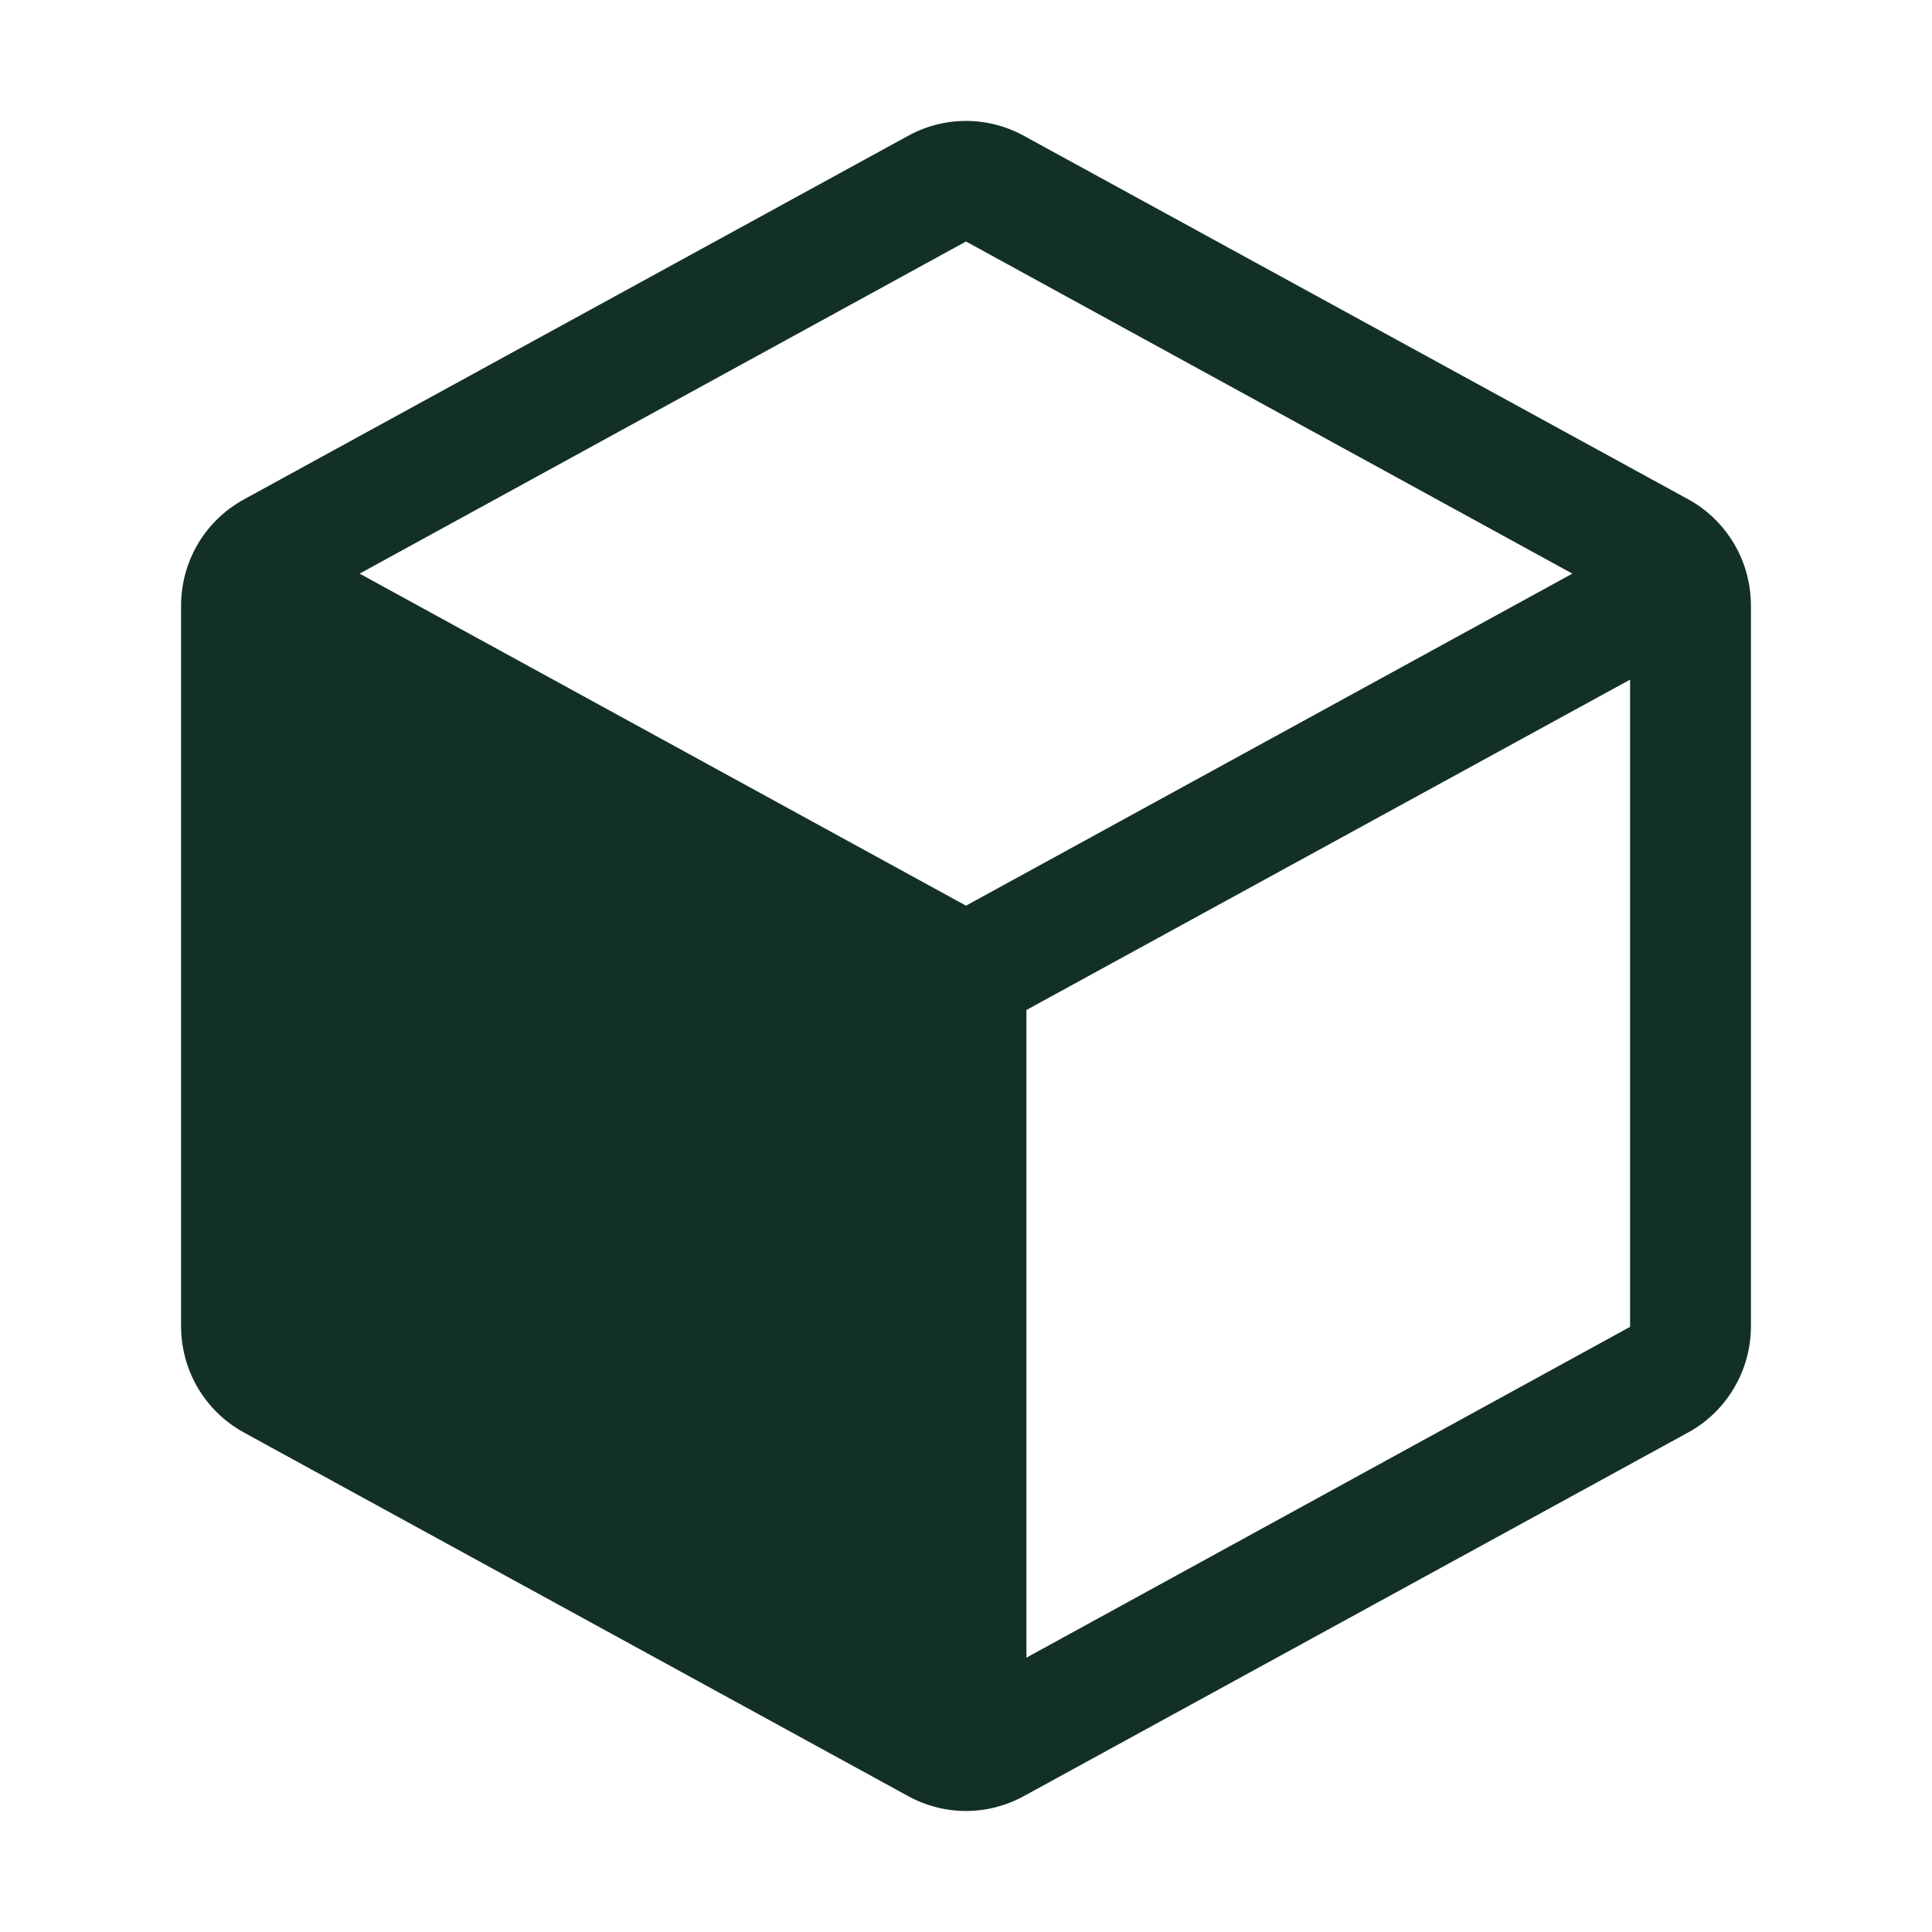 <svg width="22" height="22" viewBox="0 0 22 22" fill="none" xmlns="http://www.w3.org/2000/svg">
<g clip-path="url(#clip0_58_905)">
<path d="M19.223 5.685L11.66 1.547C11.458 1.436 11.231 1.377 11 1.377C10.769 1.377 10.542 1.436 10.34 1.547L2.777 5.687C2.562 5.805 2.381 5.979 2.255 6.191C2.13 6.402 2.063 6.644 2.062 6.89V15.109C2.063 15.355 2.13 15.597 2.255 15.808C2.381 16.02 2.562 16.194 2.777 16.312L10.34 20.452C10.542 20.563 10.769 20.622 11 20.622C11.231 20.622 11.458 20.563 11.66 20.452L19.223 16.312C19.439 16.194 19.619 16.02 19.744 15.808C19.87 15.597 19.937 15.355 19.938 15.109V6.891C19.937 6.644 19.871 6.402 19.745 6.19C19.619 5.978 19.439 5.803 19.223 5.685ZM11 10.313L4.095 6.532L11 2.75L17.905 6.532L11 10.313ZM11.688 18.876V11.501L18.562 7.739V15.109L11.688 18.876Z" fill="#133025"/>
</g>
<defs>
<clipPath id="clip0_58_905">
<rect width="22" height="22" fill="white"/>
</clipPath>
</defs>
</svg>
